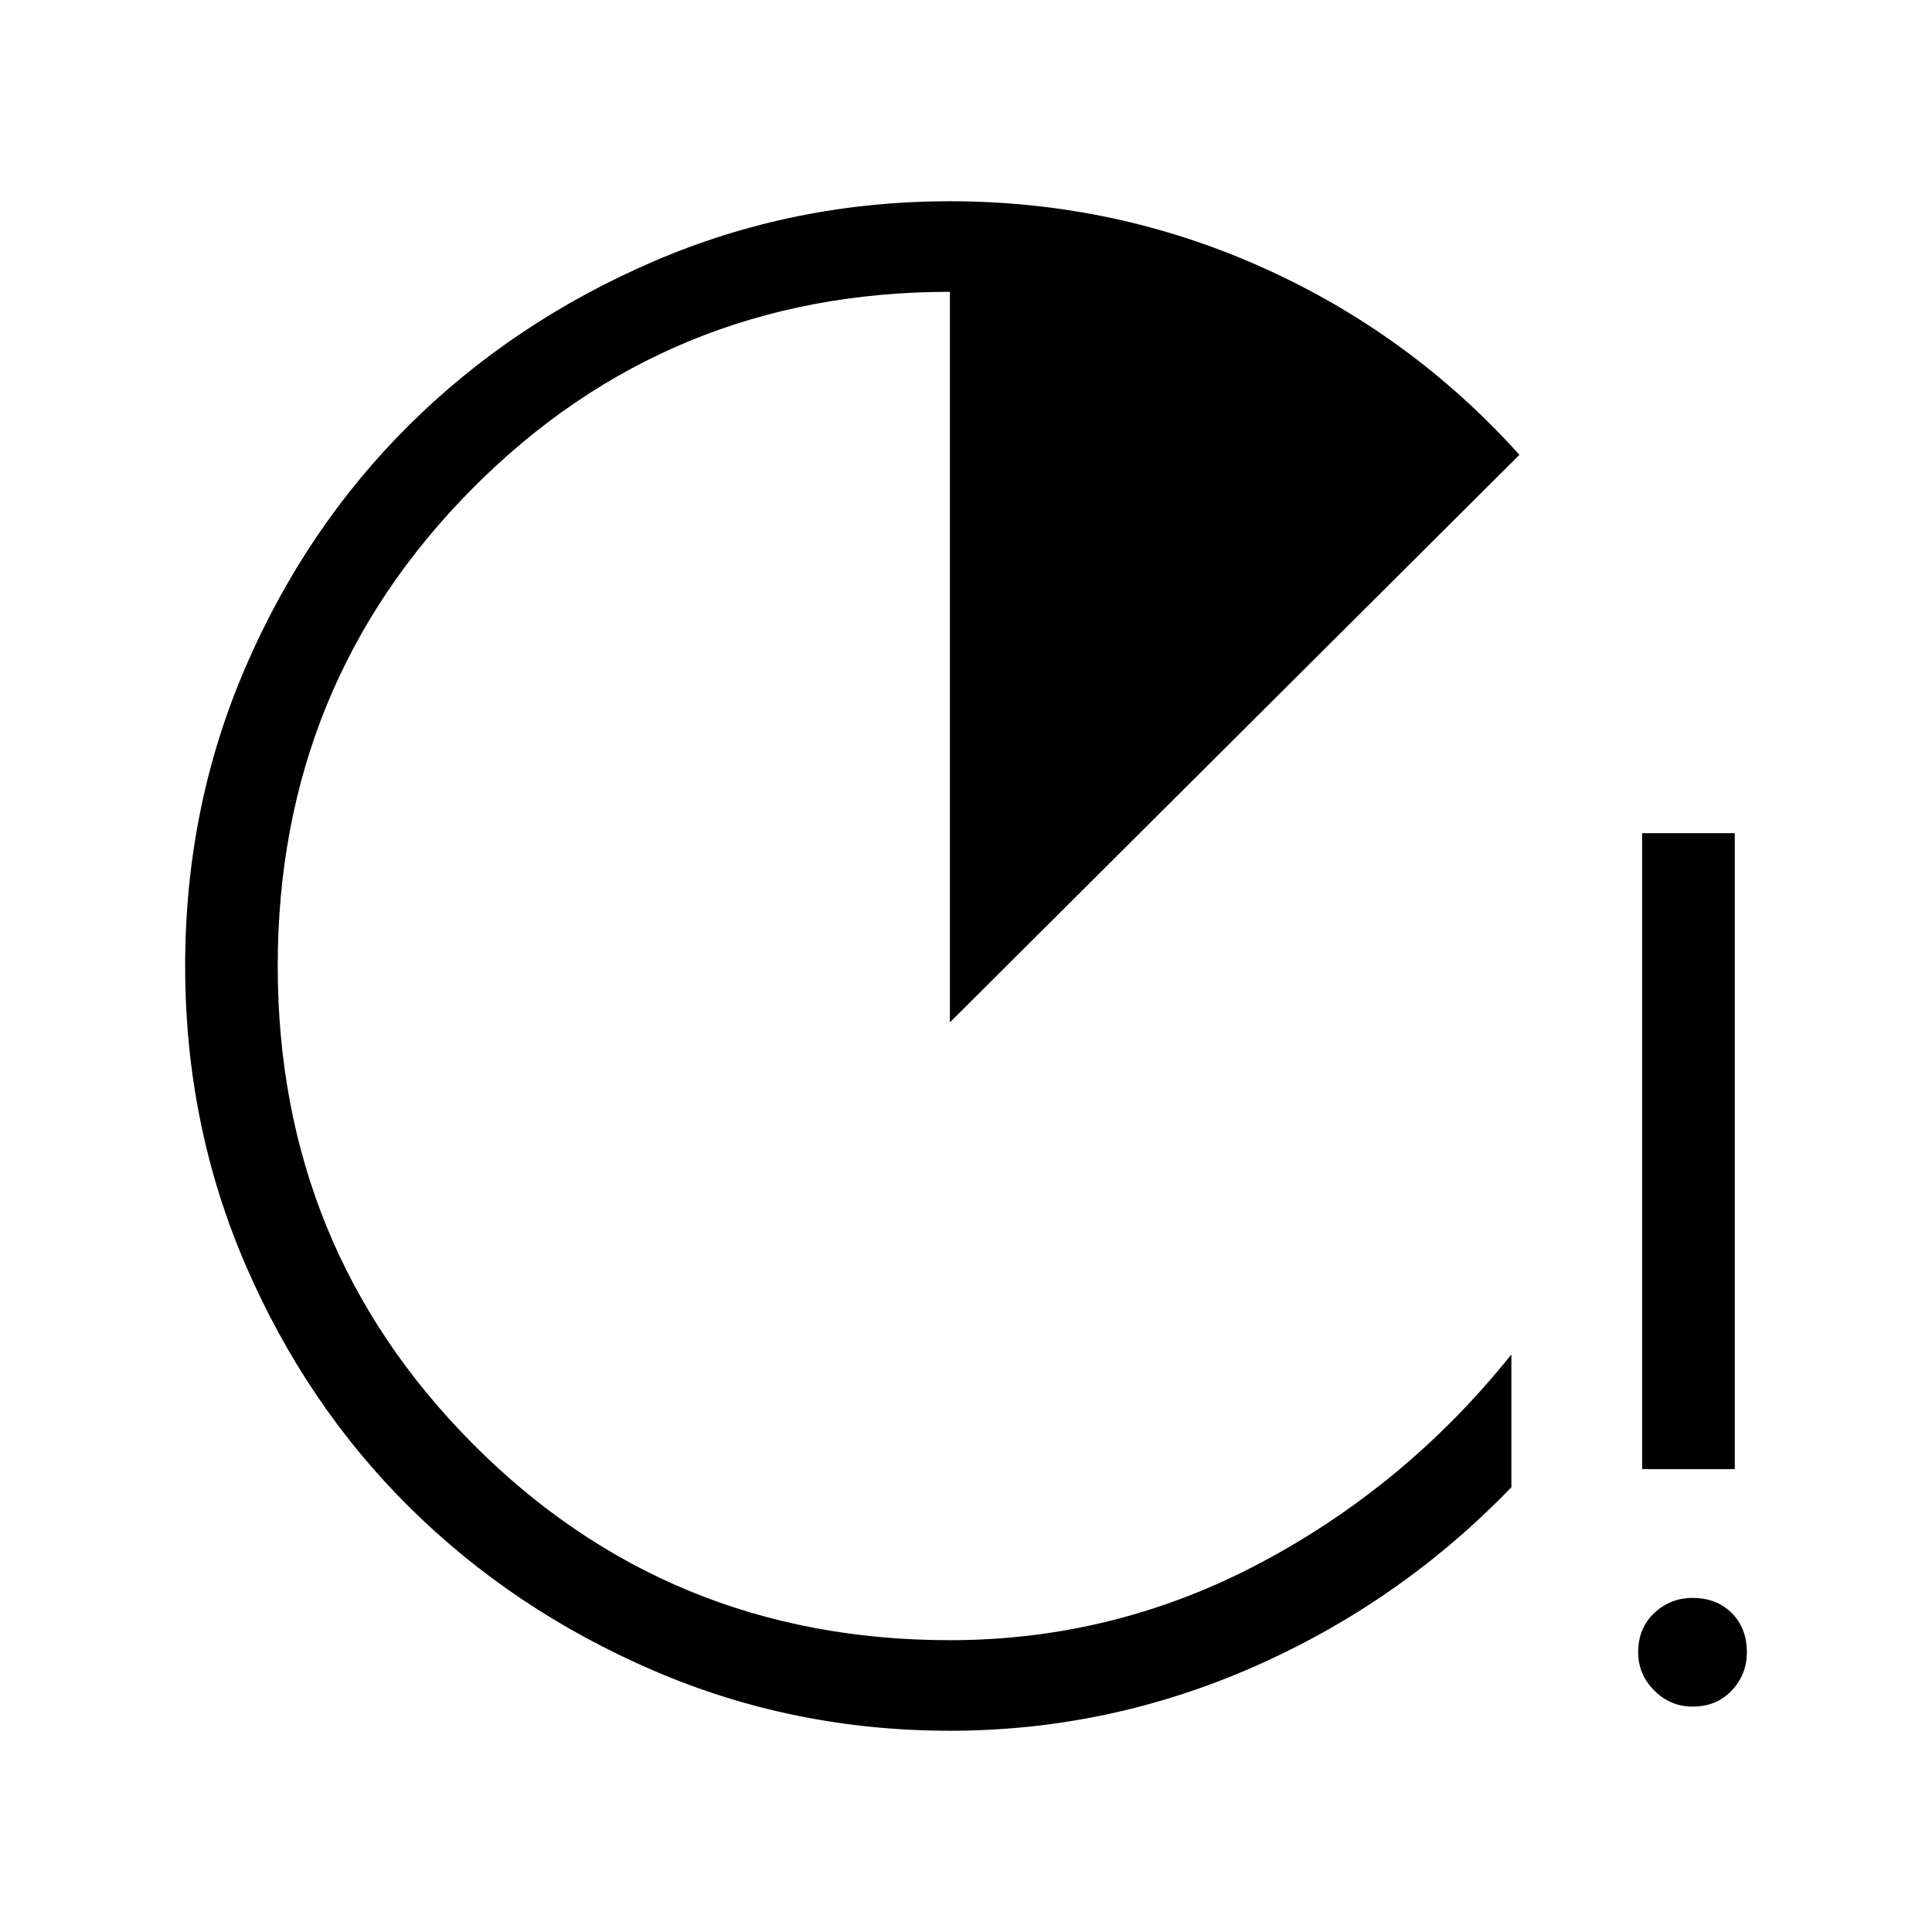 <svg xmlns="http://www.w3.org/2000/svg" height="48" width="48"><path d="M23.6 43q-3.9 0-7.375-1.5t-6.05-4.05Q7.6 34.9 6.1 31.425 4.6 27.95 4.6 24q0-3.95 1.5-7.425 1.5-3.475 4.075-6.025Q12.75 8 16.225 6.5 19.7 5 23.6 5q4.1 0 7.775 1.65Q35.05 8.3 37.75 11.3L23.6 25.4V7.25q-7 0-11.85 4.875T6.9 24q0 7 4.85 11.875T23.6 40.75q4.1 0 7.725-1.925t6.225-5.175v3.3q-2.75 2.85-6.375 4.45T23.6 43Zm17.2-6.5V20.7h2.3v15.8Zm1.25 5.9q-.55 0-.95-.4-.4-.4-.4-.95 0-.6.4-.975t.95-.375q.6 0 .975.375t.375.975q0 .55-.375.95-.375.4-.975.4Z"/></svg>